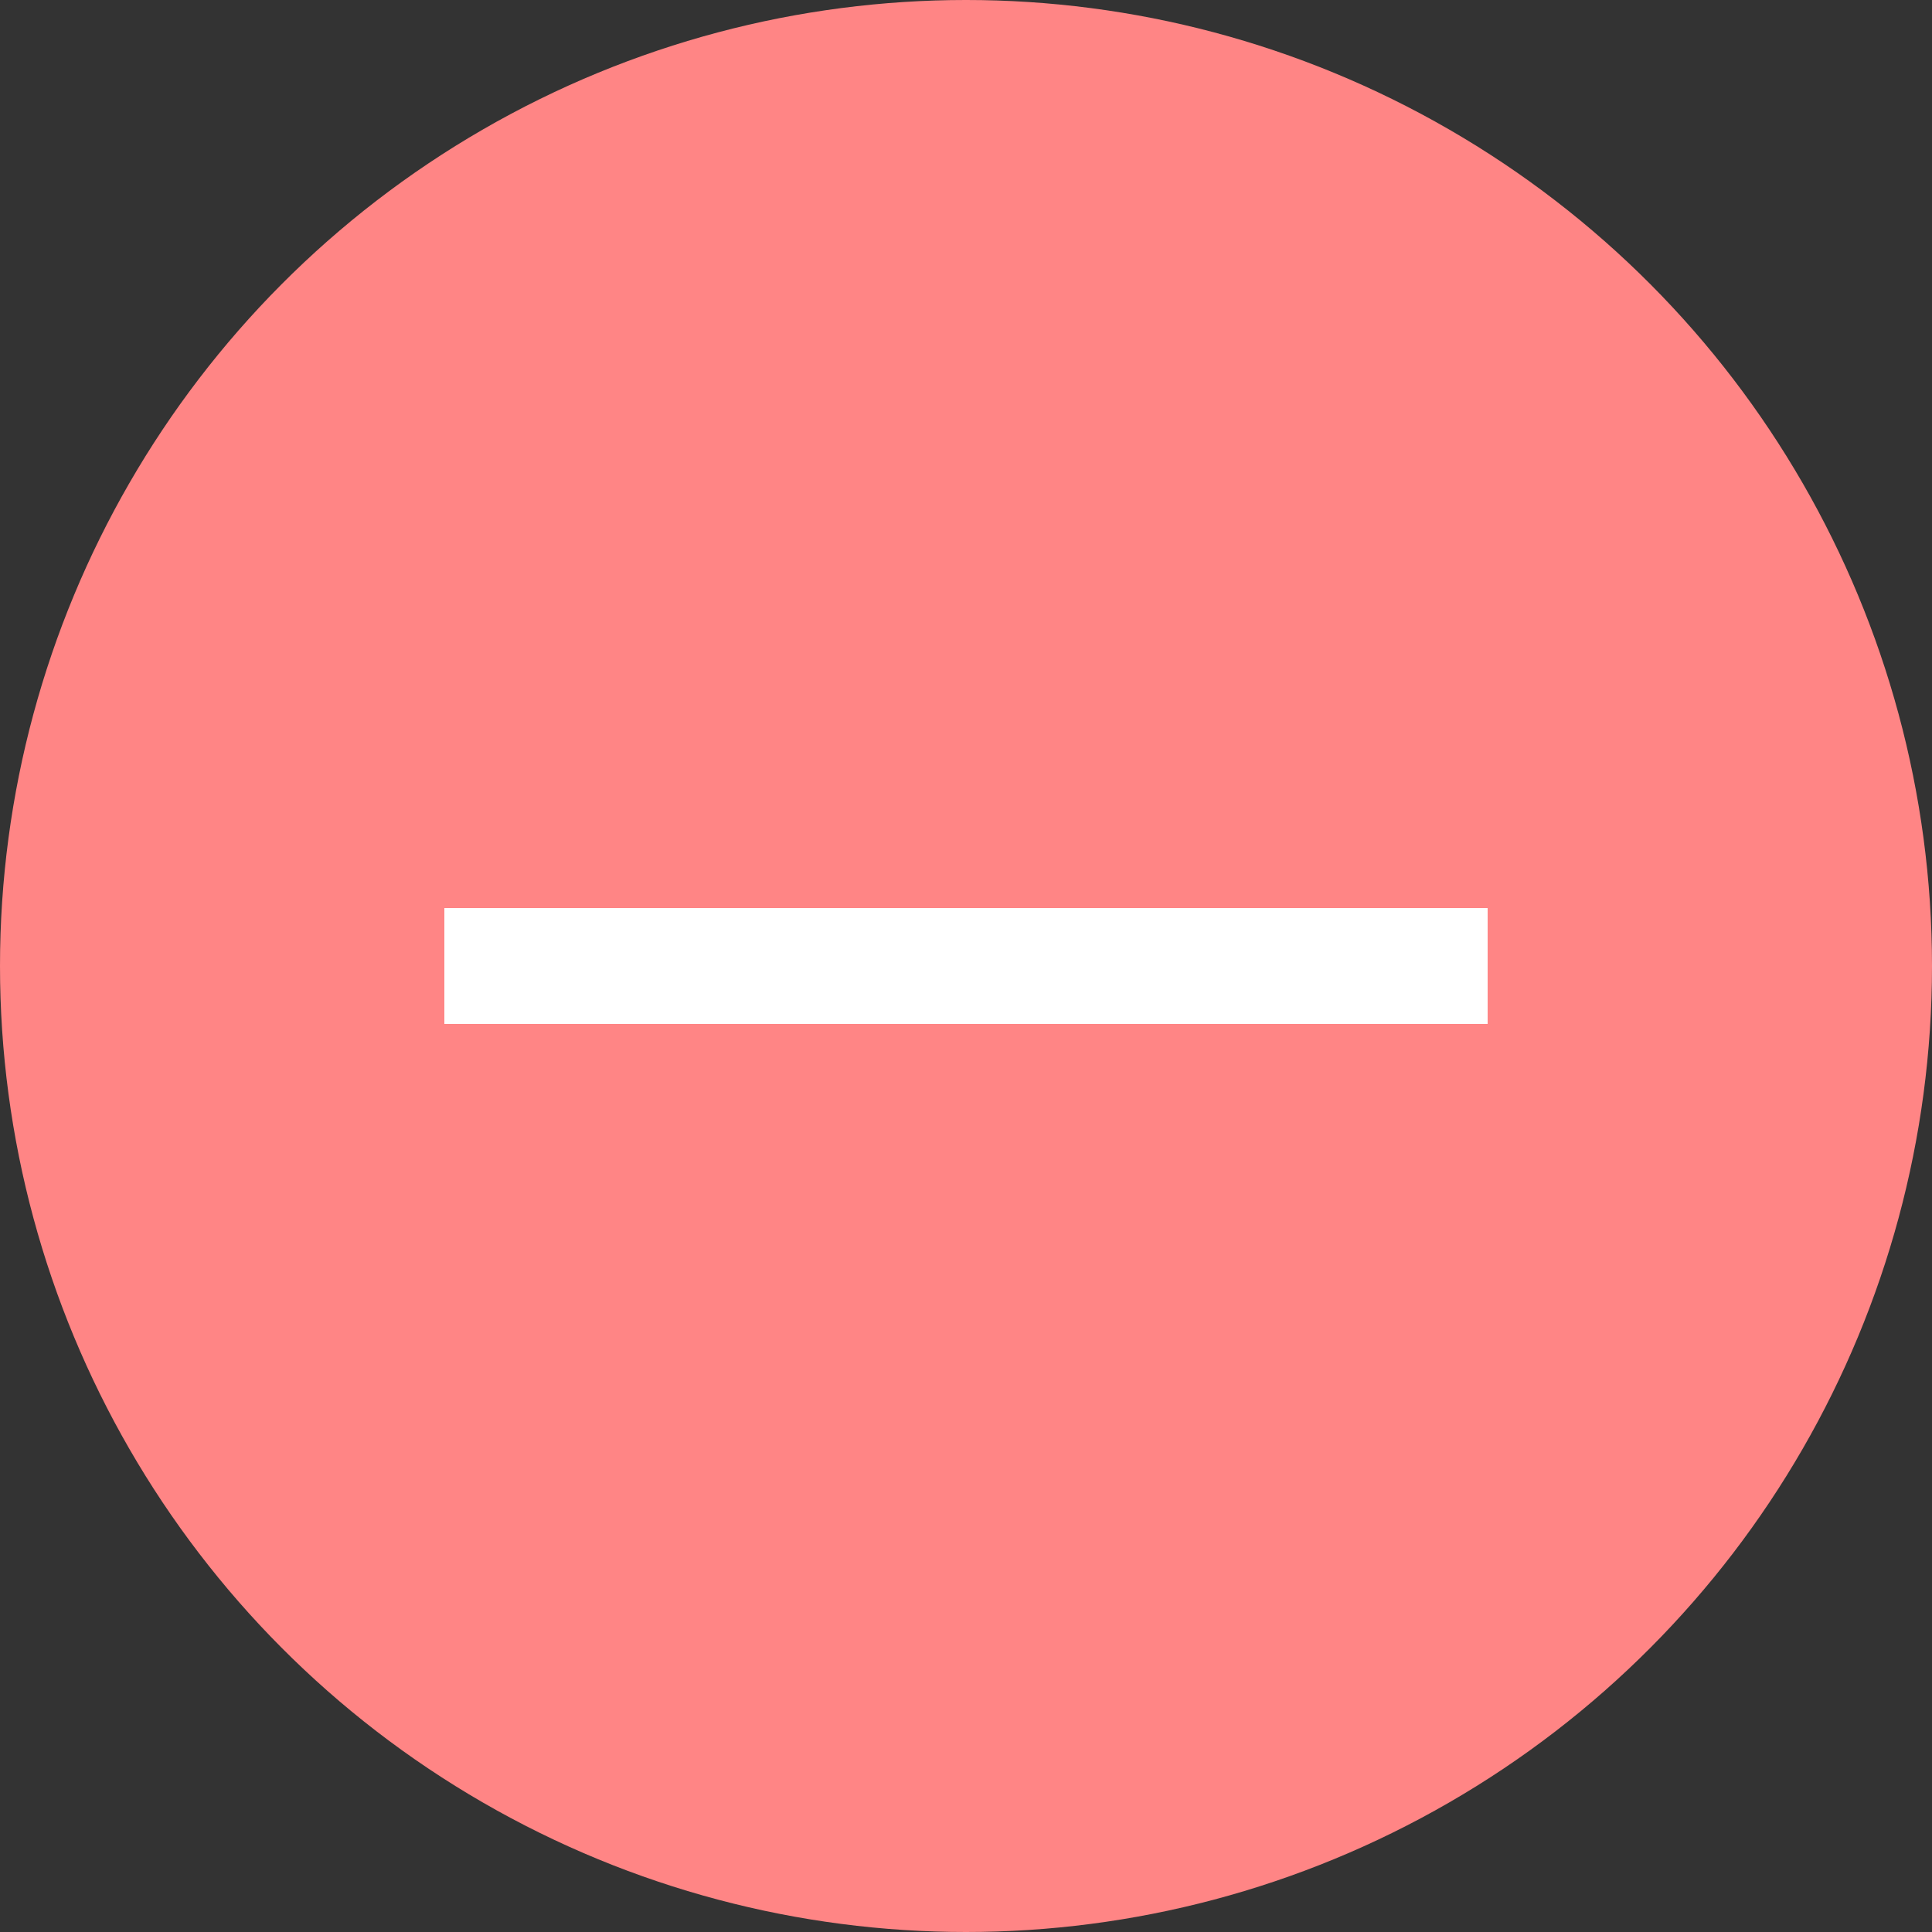 <svg width="24" height="24" viewBox="0 0 24 24" fill="none" xmlns="http://www.w3.org/2000/svg">
<rect x="0" y="0" width="24" height="24" fill="#333333" stroke="none"/>
<g clip-path="url(#clip0_1151_1350)">
<circle cx="12" cy="12" r="12" fill="#FF8585"/>
<path d="M5.52 11.28H18.48V12.72H5.52V11.28Z" fill="white"/>
</g>
<defs>
<clipPath id="clip0_1151_1350">
<rect width="24" height="24" fill="white"/>
</clipPath>
</defs>
</svg>
